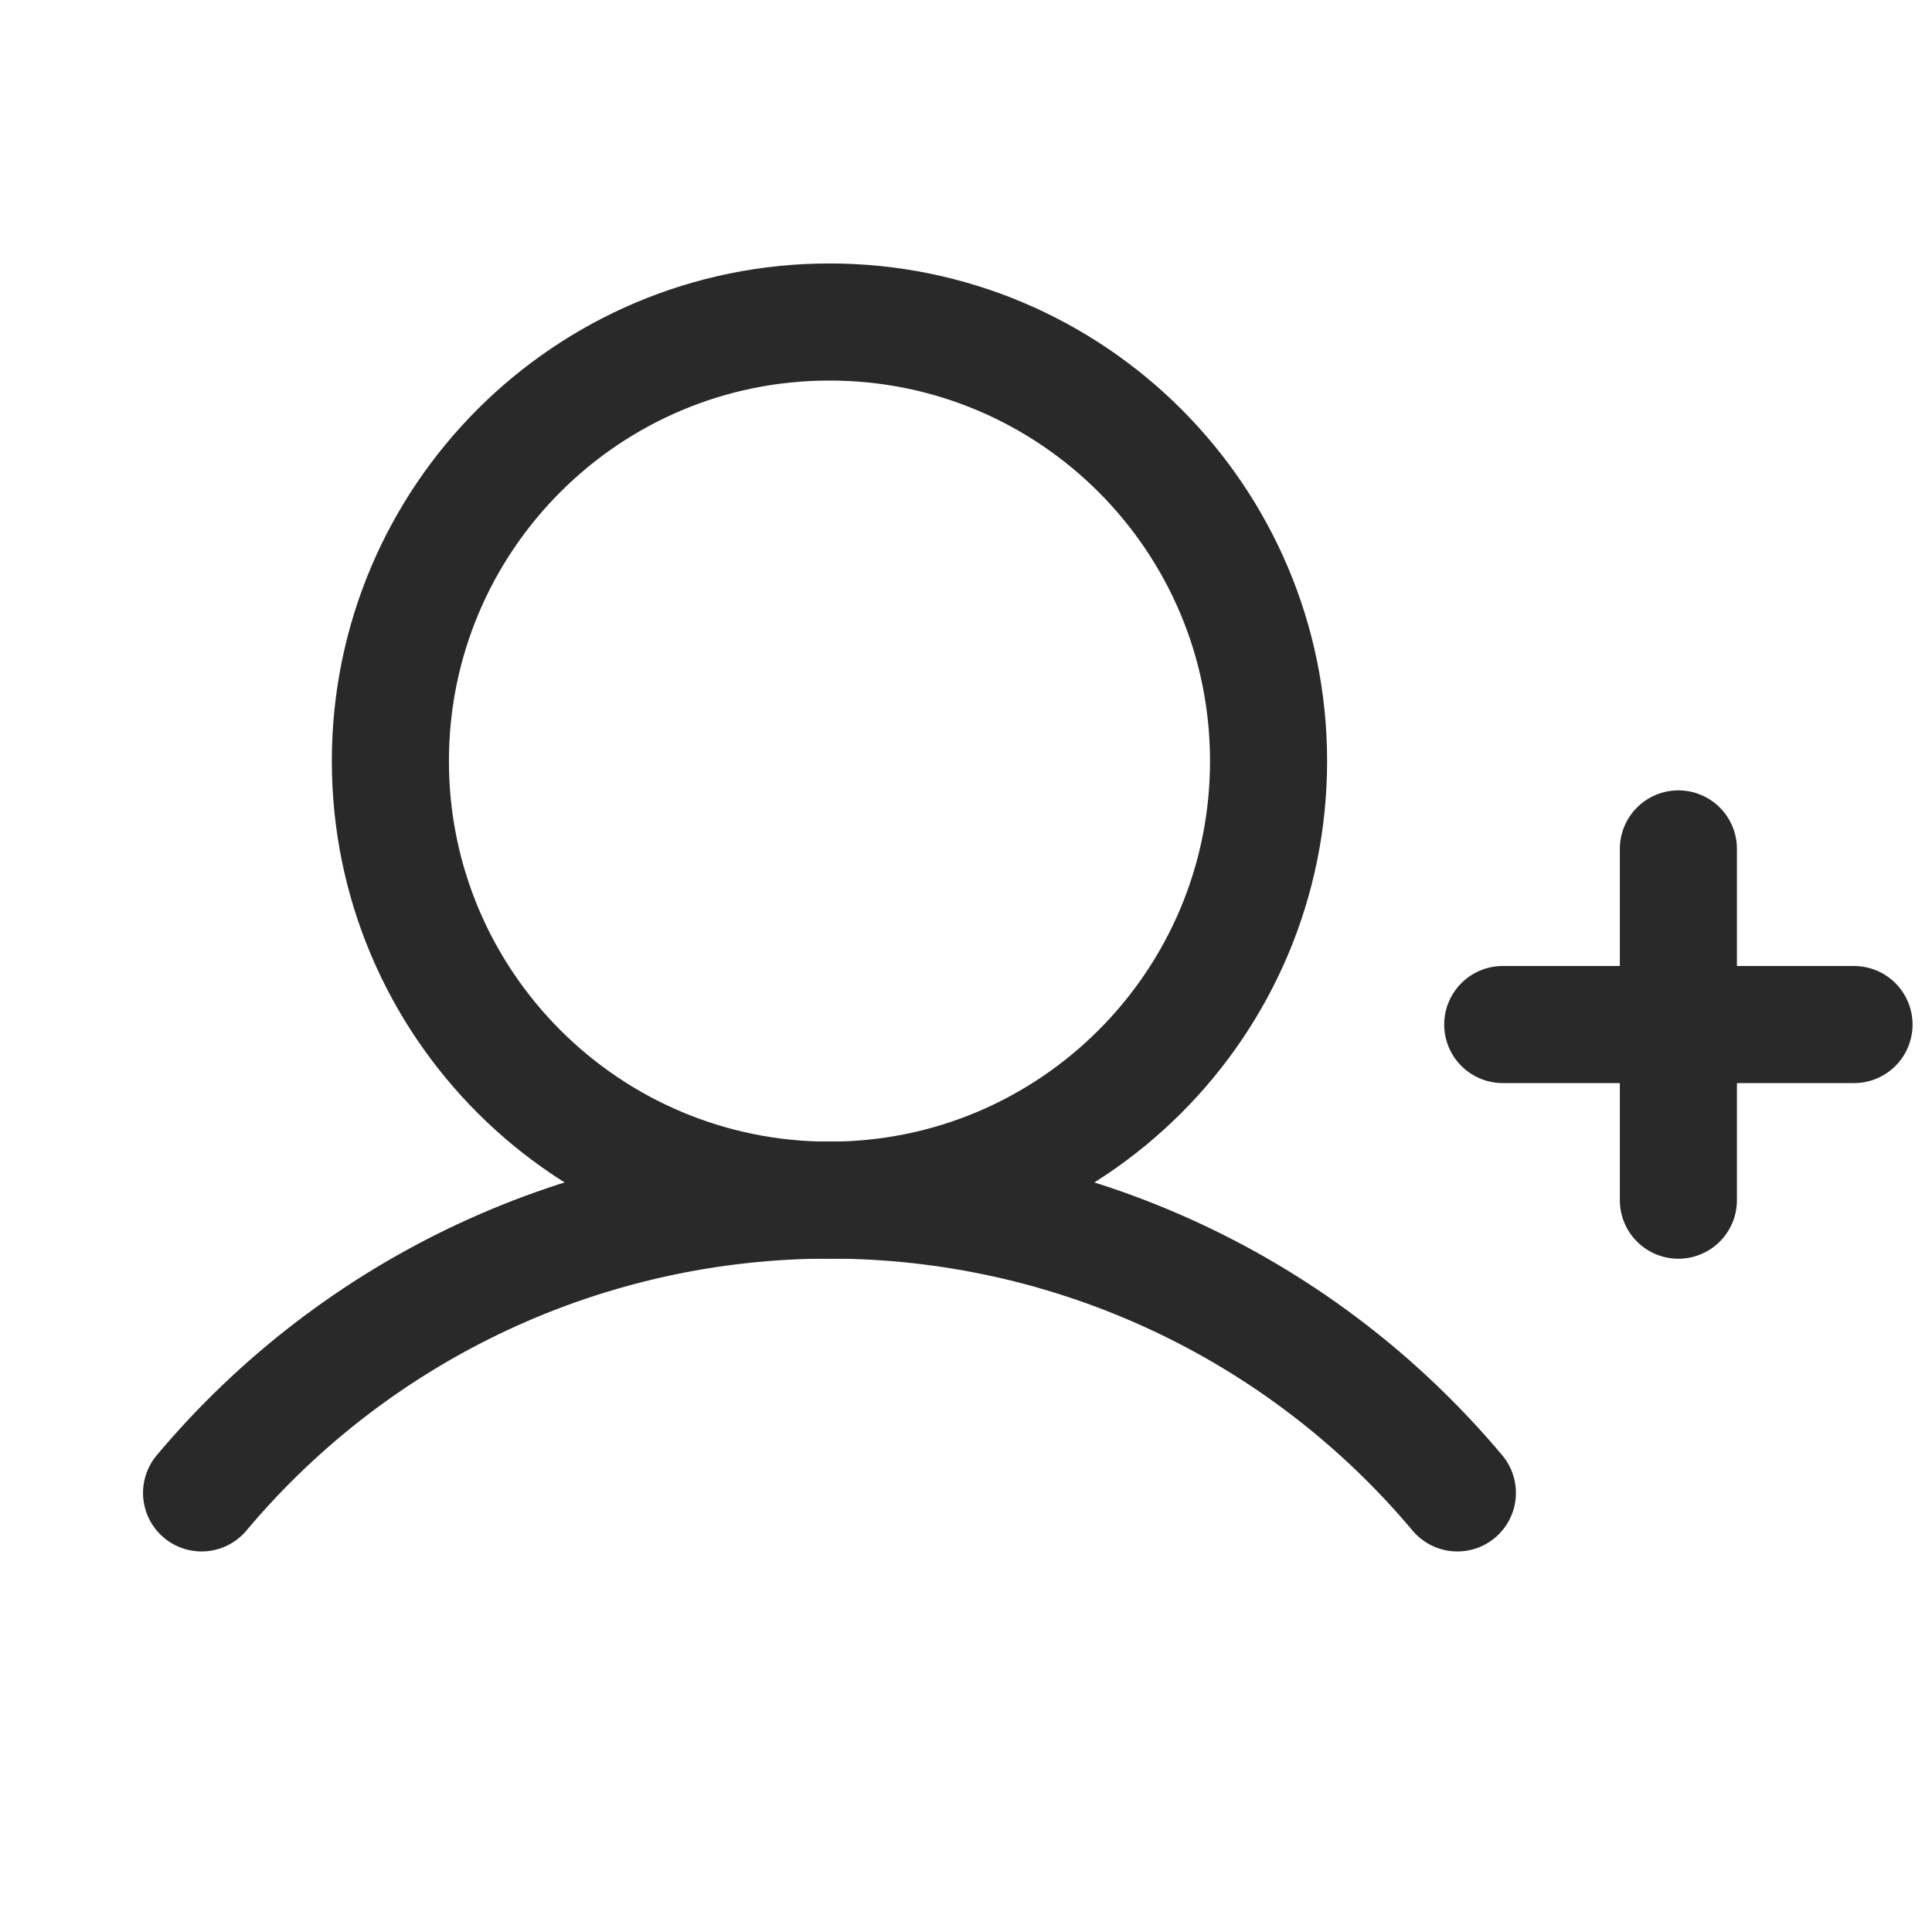 <svg width="33" height="33" viewBox="0 0 33 33" fill="none" xmlns="http://www.w3.org/2000/svg">
<path d="M25.668 17.5H31.668" stroke="#292929" stroke-width="2" stroke-linecap="round" stroke-linejoin="round"/>
<path d="M28.668 14.5V20.5" stroke="#292929" stroke-width="2" stroke-linecap="round" stroke-linejoin="round"/>
<path d="M14.168 20.5C18.31 20.5 21.668 17.142 21.668 13C21.668 8.858 18.31 5.5 14.168 5.5C10.026 5.5 6.668 8.858 6.668 13C6.668 17.142 10.026 20.5 14.168 20.5Z" stroke="#292929" stroke-width="2" stroke-miterlimit="10"/>
<path d="M3.443 25.5C4.757 23.934 6.399 22.674 8.251 21.81C10.104 20.946 12.124 20.498 14.168 20.498C16.213 20.498 18.232 20.946 20.085 21.81C21.938 22.674 23.579 23.934 24.893 25.5" stroke="#292929" stroke-width="2" stroke-linecap="round" stroke-linejoin="round"/>
</svg>
